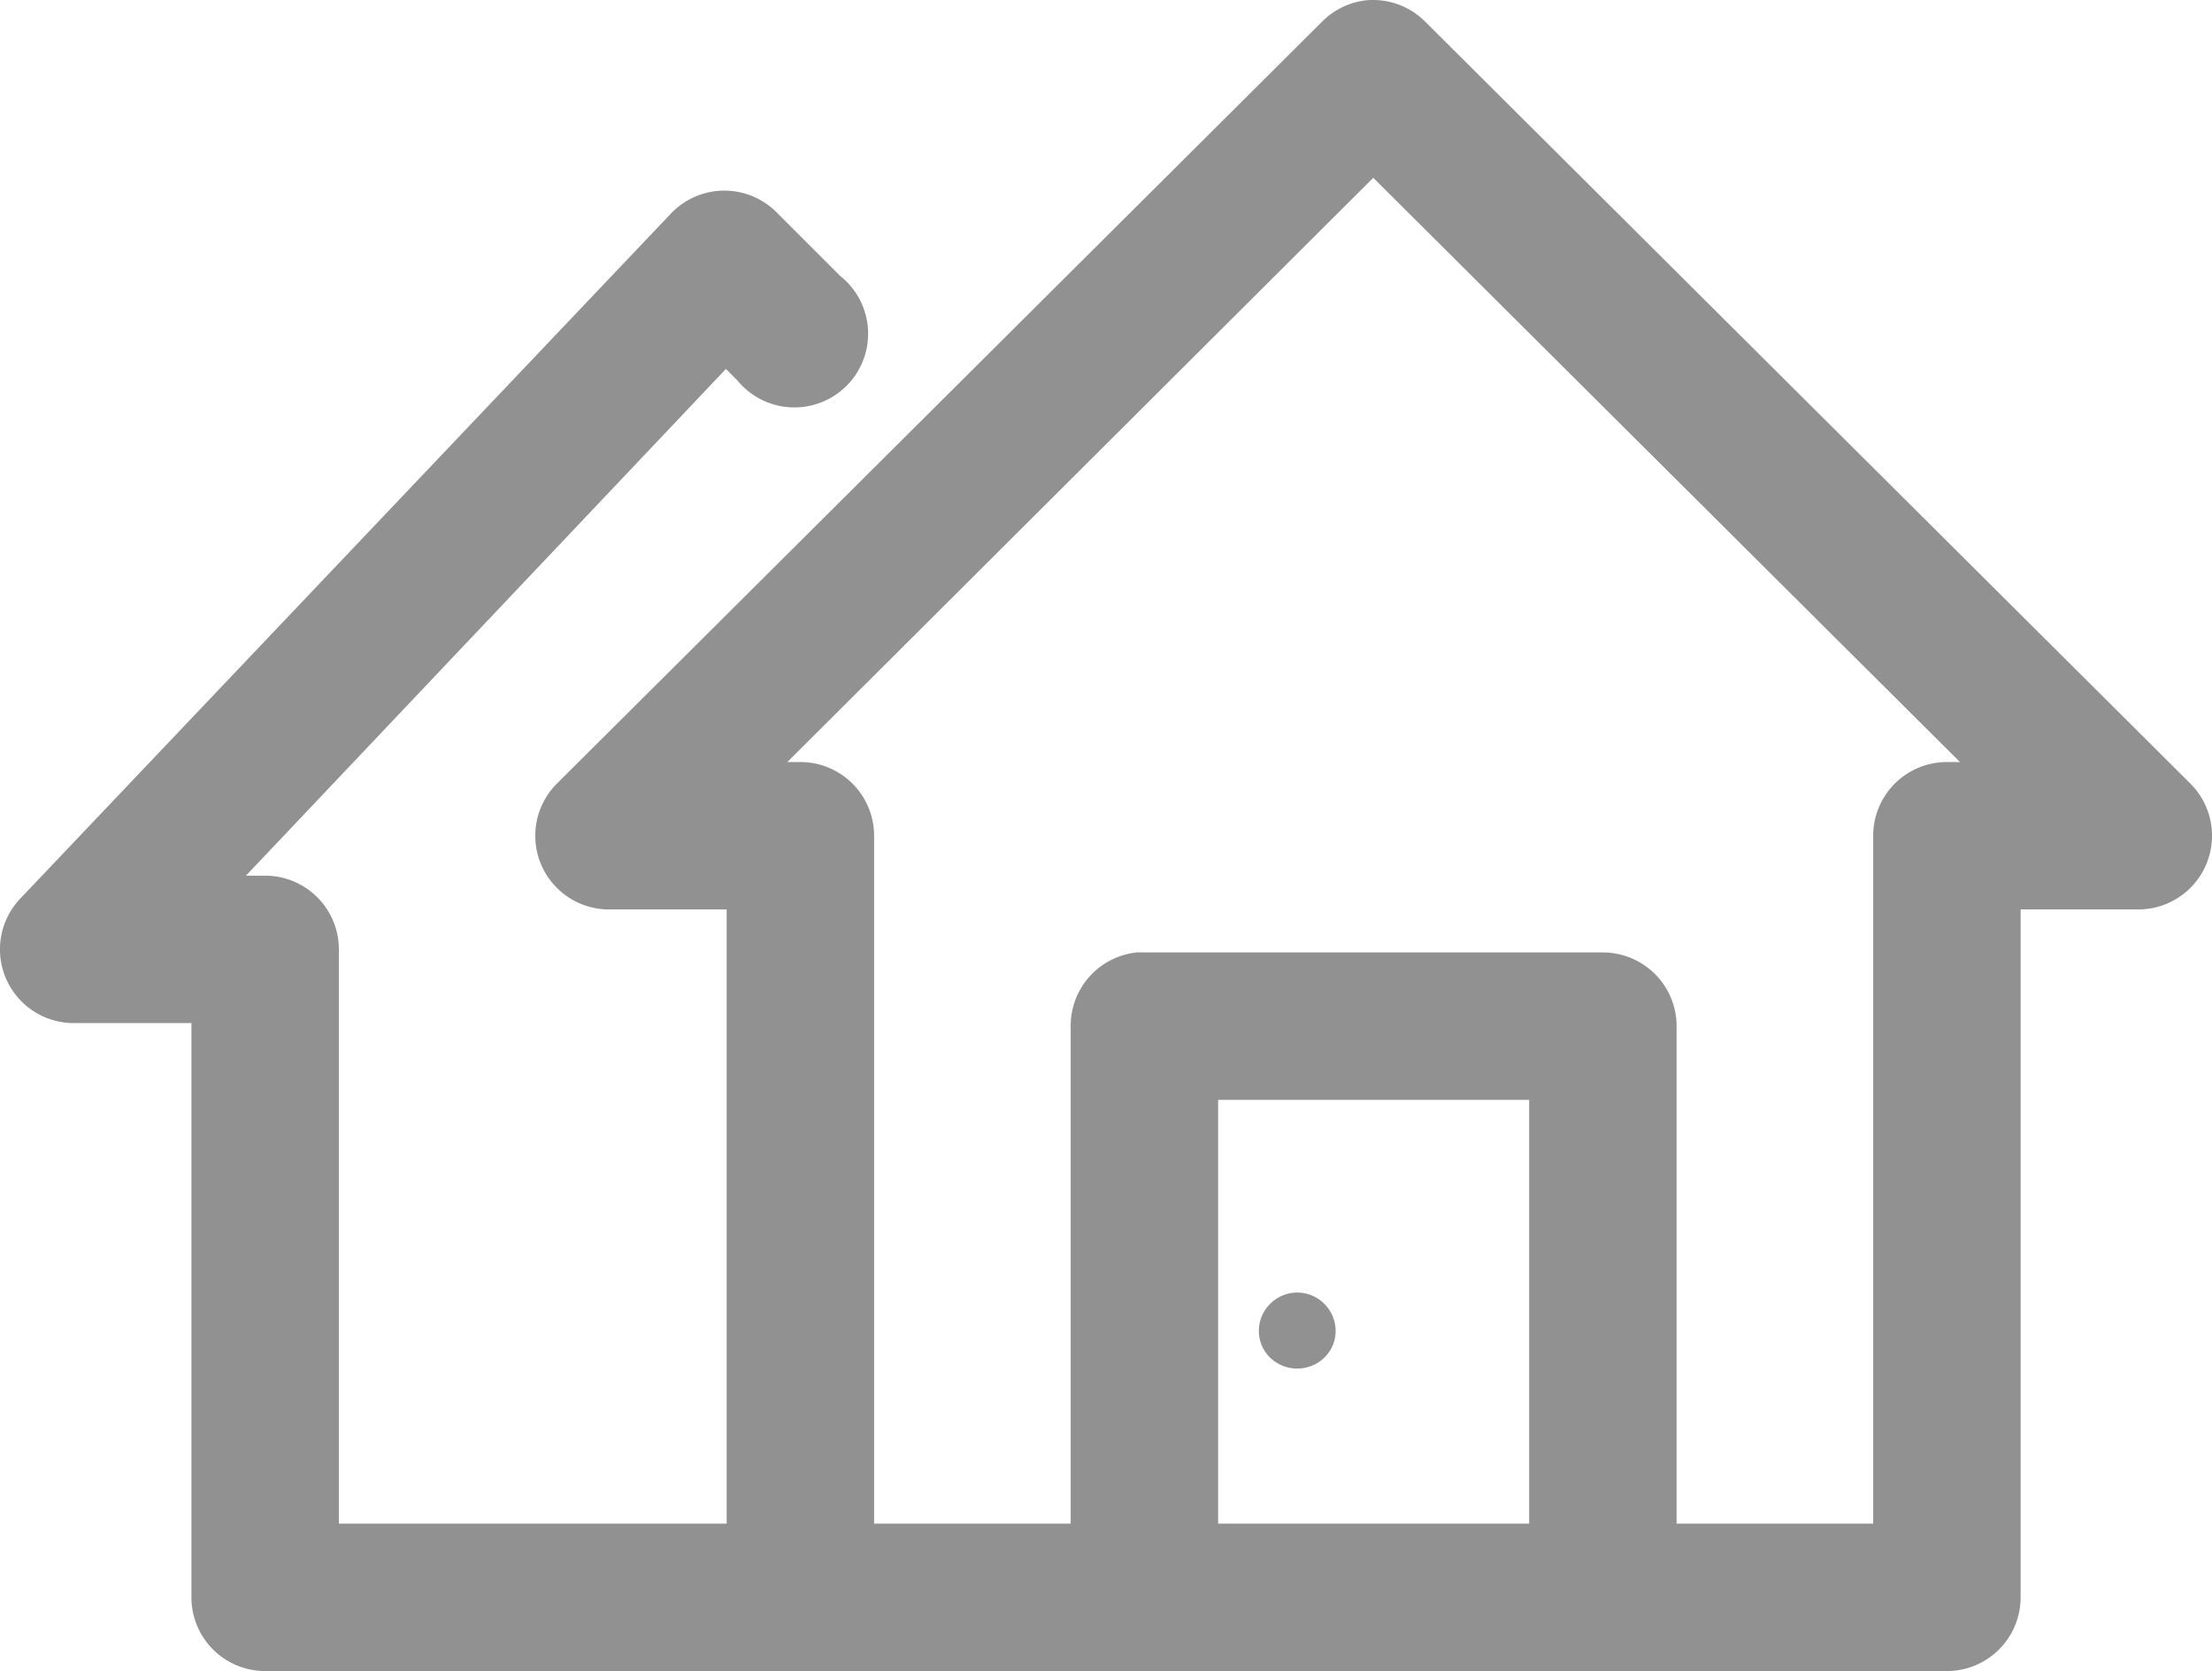 <?xml version="1.0" encoding="UTF-8" standalone="no"?>
<svg
   version="1.1"
   x="0px"
   y="0px"
   viewBox="0 0 90.016 68.018"
   id="svg3074"
   sodipodi:docname="noun-homes-2469505.svg"
   width="90.016"
   height="68.018"
   xmlns:inkscape="http://www.inkscape.org/namespaces/inkscape"
   xmlns:sodipodi="http://sodipodi.sourceforge.net/DTD/sodipodi-0.dtd"
   xmlns="http://www.w3.org/2000/svg"
   xmlns:svg="http://www.w3.org/2000/svg">
  <defs
     id="defs3078" />
  <sodipodi:namedview
     id="namedview3076"
     pagecolor="#ffffff"
     bordercolor="#000000"
     borderopacity="0.25"
     inkscape:showpageshadow="2"
     inkscape:pageopacity="0.0"
     inkscape:pagecheckerboard="0"
     inkscape:deskcolor="#d1d1d1"
     showgrid="false" />
  <g
     transform="translate(-4.991,-968.344)"
     id="g3068"
     style="fill:#919191">
    <path
       style="color:#000000;font-style:normal;font-variant:normal;font-weight:normal;font-stretch:normal;font-size:medium;line-height:normal;font-family:Sans;-inkscape-font-specification:Sans;text-indent:0;text-align:start;text-decoration:none;text-decoration-line:none;letter-spacing:normal;word-spacing:normal;text-transform:none;writing-mode:lr-tb;direction:ltr;baseline-shift:baseline;text-anchor:start;display:inline;overflow:visible;visibility:visible;opacity:1;fill:#919191;fill-opacity:1;stroke:none;stroke-width:6;marker:none;enable-background:accumulate"
       d="m 60.531,16 a 3,3 0 0 0 -1.75,0.875 l -31.125,31 A 3,3 0 0 0 29.781,53 H 34.562 V 78 H 18.781 V 54.625 a 3,3 0 0 0 -3,-3 H 15 L 34.531,31 35,31.469 a 3,3 0 1 0 4.188,-4.25 l -2.625,-2.625 A 3,3 0 0 0 32.281,24.688 L 5.812,52.562 A 3,3 0 0 0 8,57.625 h 4.781 V 81 a 3,3 0 0 0 3,3 h 68.438 a 3,3 0 0 0 3,-3 V 53 H 92 a 3,3 0 0 0 2.125,-5.125 L 63,16.875 A 3,3 0 0 0 60.531,16 Z M 60.875,23.219 84.75,47 h -0.531 a 3,3 0 0 0 -3,3 v 28 h -8 V 57.75 a 3,3 0 0 0 -3,-3 H 51.562 a 3,3 0 0 0 -0.312,0 3,3 0 0 0 -2.688,3 V 78 h -8 V 50 a 3,3 0 0 0 -3,-3 H 37.031 Z M 54.562,60.75 H 67.219 V 78 H 54.562 Z m 3.219,7.844 c -0.859,0 -1.562,0.706 -1.562,1.562 0,0.856 0.703,1.531 1.562,1.531 0.859,0 1.562,-0.675 1.562,-1.531 0,-0.856 -0.703,-1.562 -1.562,-1.562 z"
       transform="translate(0,952.362)"
       id="path3066" />
  </g>
</svg>
